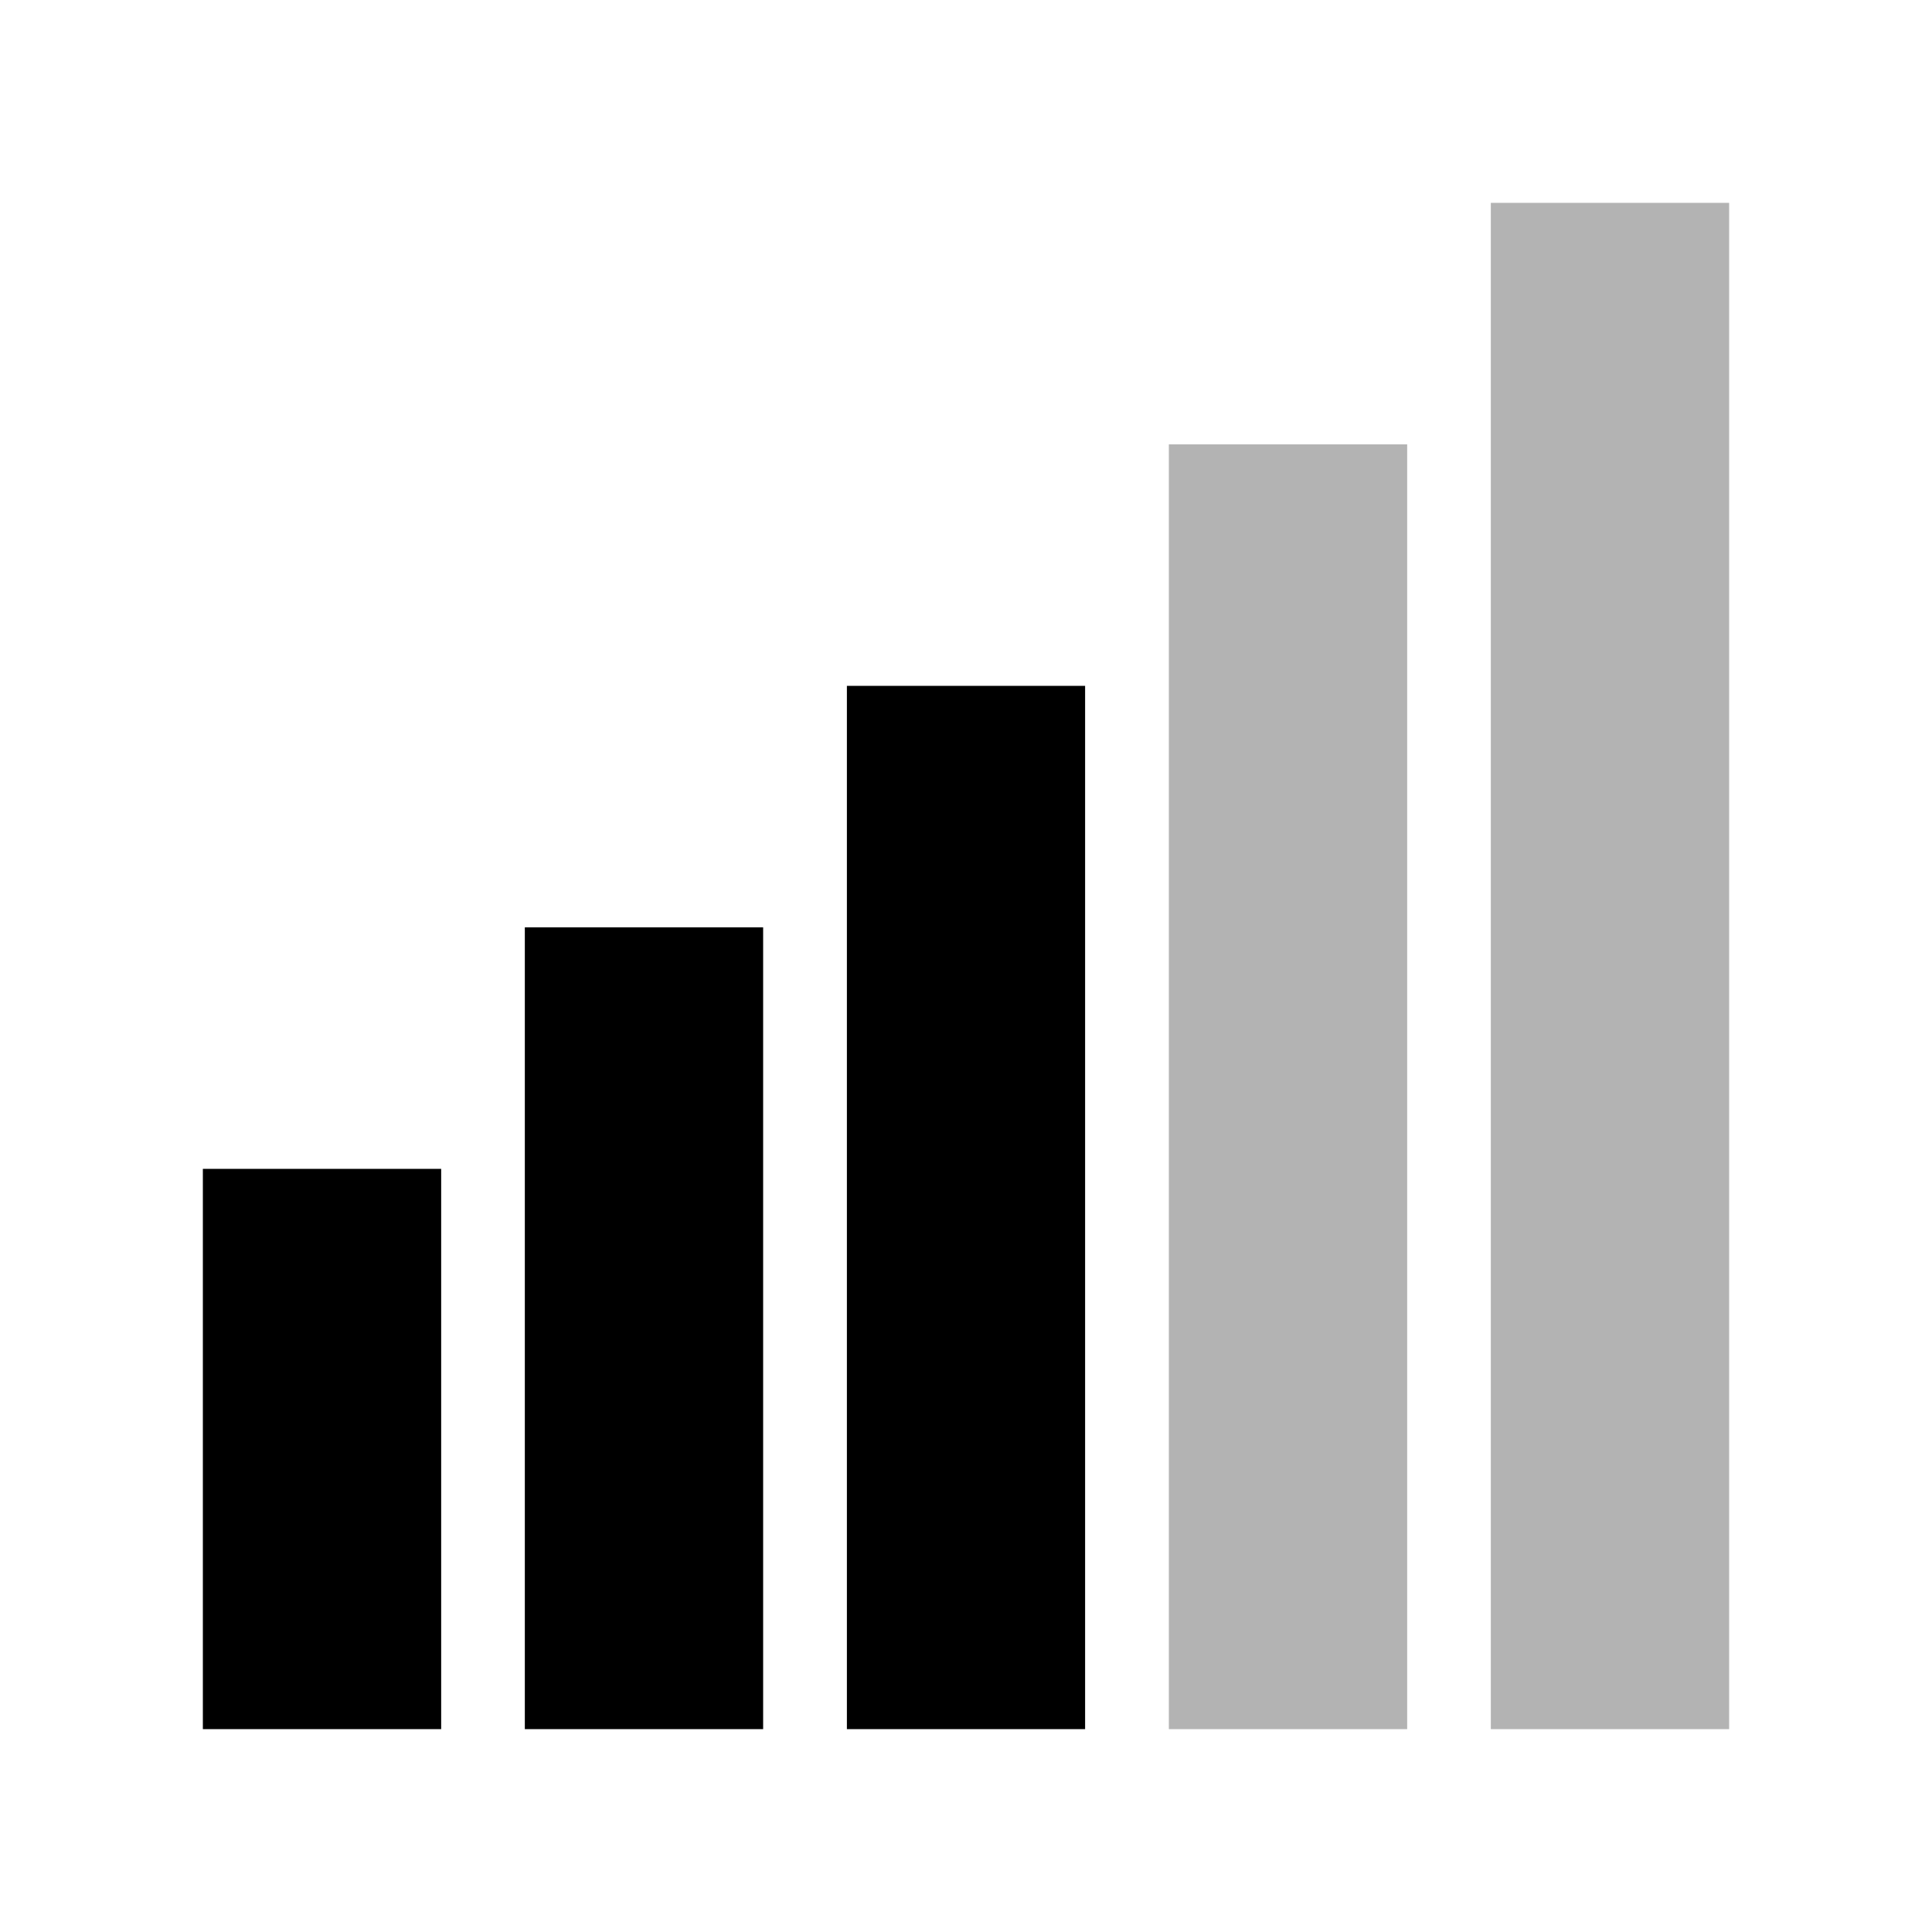 <svg id="图层_1" data-name="图层 1" xmlns="http://www.w3.org/2000/svg" viewBox="0 0 200 200"><title>信号塔-第三个</title><rect x="87.67" y="71" width="24.66" height="108"/><rect x="54.33" y="96" width="24.67" height="83"/><rect x="21" y="121" width="24.67" height="58"/><rect x="121" y="46" width="24.67" height="133" opacity="0.3"/><rect x="154.33" y="21" width="24.67" height="158" opacity="0.3"/></svg>